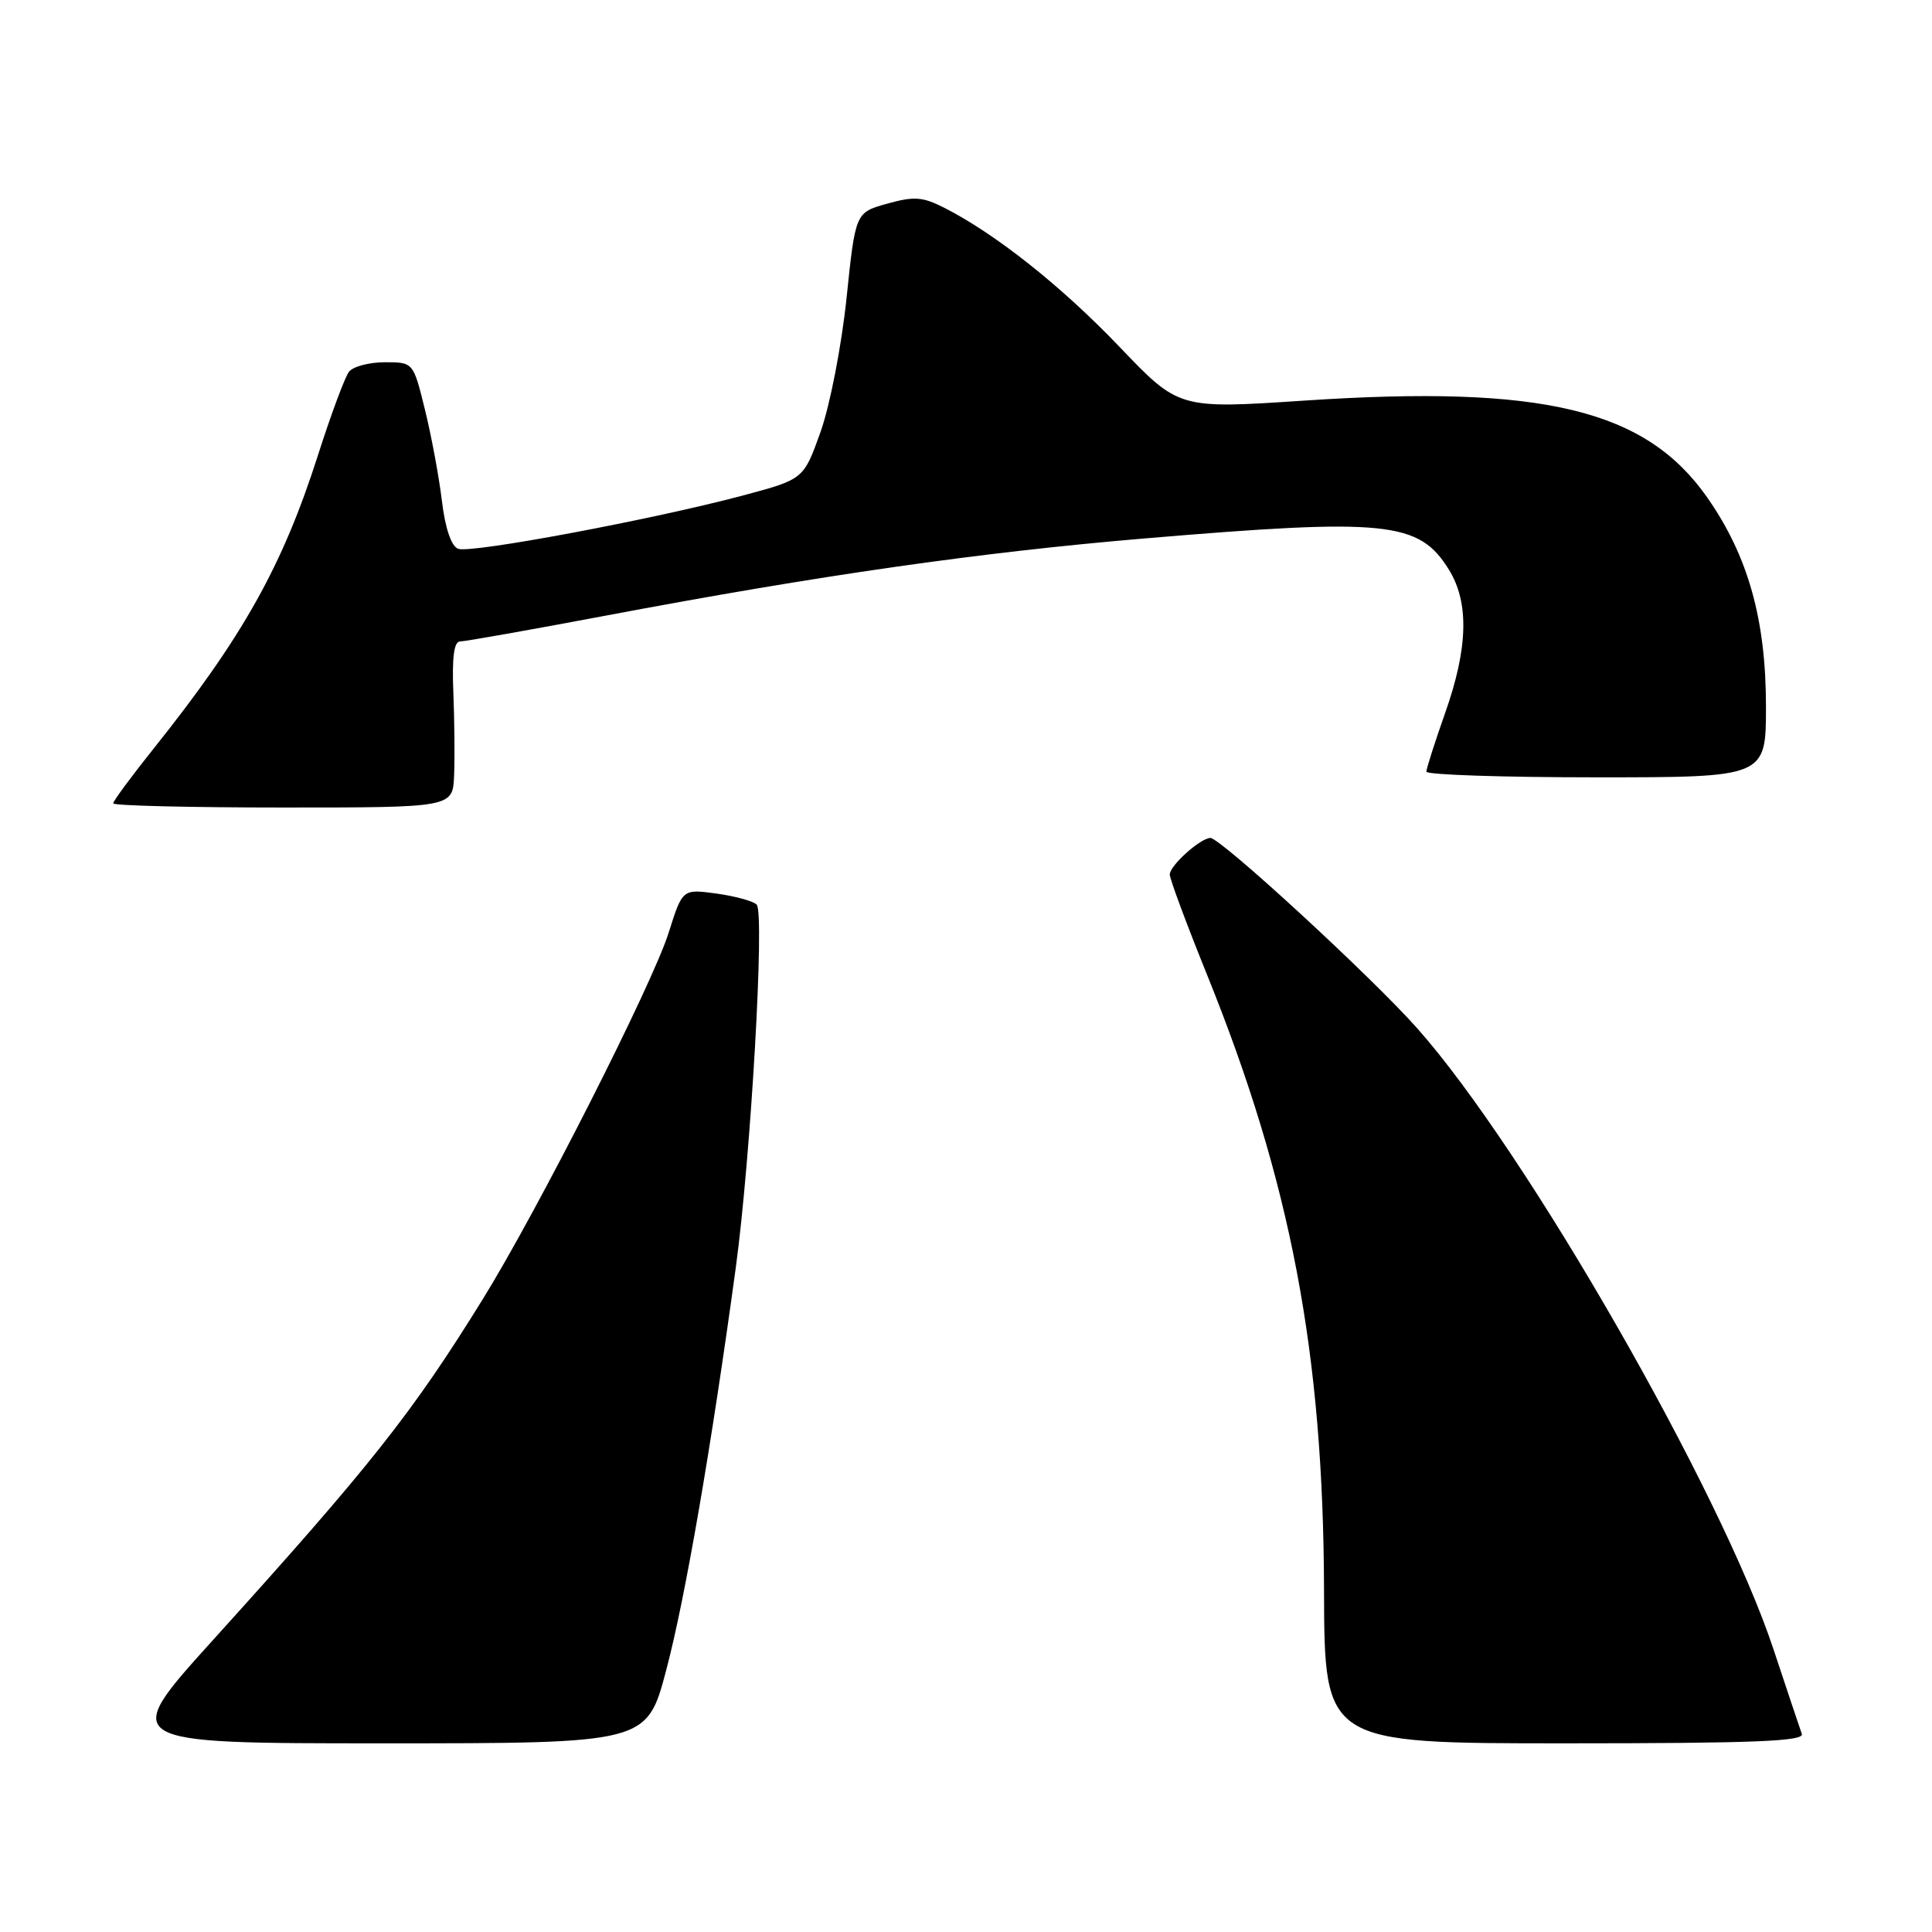<?xml version="1.0" encoding="UTF-8" standalone="no"?>
<!DOCTYPE svg PUBLIC "-//W3C//DTD SVG 1.1//EN" "http://www.w3.org/Graphics/SVG/1.1/DTD/svg11.dtd" >
<svg xmlns="http://www.w3.org/2000/svg" xmlns:xlink="http://www.w3.org/1999/xlink" version="1.1" viewBox="0 0 256 256">
 <g >
 <path fill="currentColor"
d=" M 88.29 221.25 C 90.79 211.81 94.26 191.71 97.49 168.01 C 99.49 153.31 101.35 120.95 100.26 119.86 C 99.80 119.40 97.40 118.74 94.93 118.40 C 90.43 117.79 90.43 117.79 88.61 123.56 C 86.45 130.43 71.23 160.43 63.95 172.18 C 54.61 187.27 49.07 194.27 28.17 217.37 C 15.85 231.00 15.85 231.00 50.78 231.00 C 85.72 231.00 85.72 231.00 88.29 221.25 Z  M 238.75 229.75 C 238.50 229.06 236.81 224.01 234.99 218.52 C 228.04 197.54 202.22 152.53 187.82 136.29 C 181.75 129.44 161.69 110.98 160.37 111.03 C 159.01 111.09 155.00 114.70 155.00 115.88 C 155.00 116.46 157.23 122.46 159.96 129.21 C 171.06 156.69 175.36 179.34 175.44 210.75 C 175.50 231.00 175.50 231.00 207.36 231.00 C 232.42 231.00 239.12 230.73 238.75 229.75 Z  M 60.17 102.75 C 60.27 100.41 60.22 95.46 60.07 91.75 C 59.88 87.17 60.16 85.00 60.94 85.00 C 61.57 85.00 70.28 83.46 80.29 81.57 C 108.64 76.22 129.75 73.20 151.50 71.36 C 183.74 68.64 188.03 69.07 191.99 75.49 C 194.69 79.85 194.53 85.89 191.48 94.50 C 190.12 98.35 189.01 101.84 189.00 102.25 C 189.00 102.66 199.12 103.00 211.50 103.00 C 234.00 103.00 234.00 103.00 234.00 93.61 C 234.00 82.11 231.64 73.69 226.24 65.95 C 218.07 54.25 204.48 50.98 172.85 53.08 C 156.20 54.19 156.20 54.19 148.35 45.97 C 140.69 37.95 131.93 30.99 125.12 27.53 C 122.25 26.07 121.11 25.99 117.55 26.99 C 113.35 28.16 113.35 28.16 112.17 39.52 C 111.51 45.81 109.98 53.69 108.74 57.19 C 106.49 63.50 106.49 63.50 98.50 65.64 C 86.59 68.82 62.38 73.36 60.71 72.72 C 59.79 72.37 58.99 70.00 58.55 66.33 C 58.16 63.12 57.15 57.69 56.30 54.25 C 54.76 48.00 54.76 48.00 51.00 48.00 C 48.94 48.00 46.80 48.56 46.25 49.25 C 45.71 49.94 43.87 54.88 42.16 60.23 C 37.46 74.96 32.21 84.35 20.35 99.20 C 17.41 102.88 15.00 106.14 15.00 106.45 C 15.00 106.75 25.12 107.00 37.50 107.00 C 60.00 107.00 60.00 107.00 60.17 102.75 Z "/>
</g>
</svg>